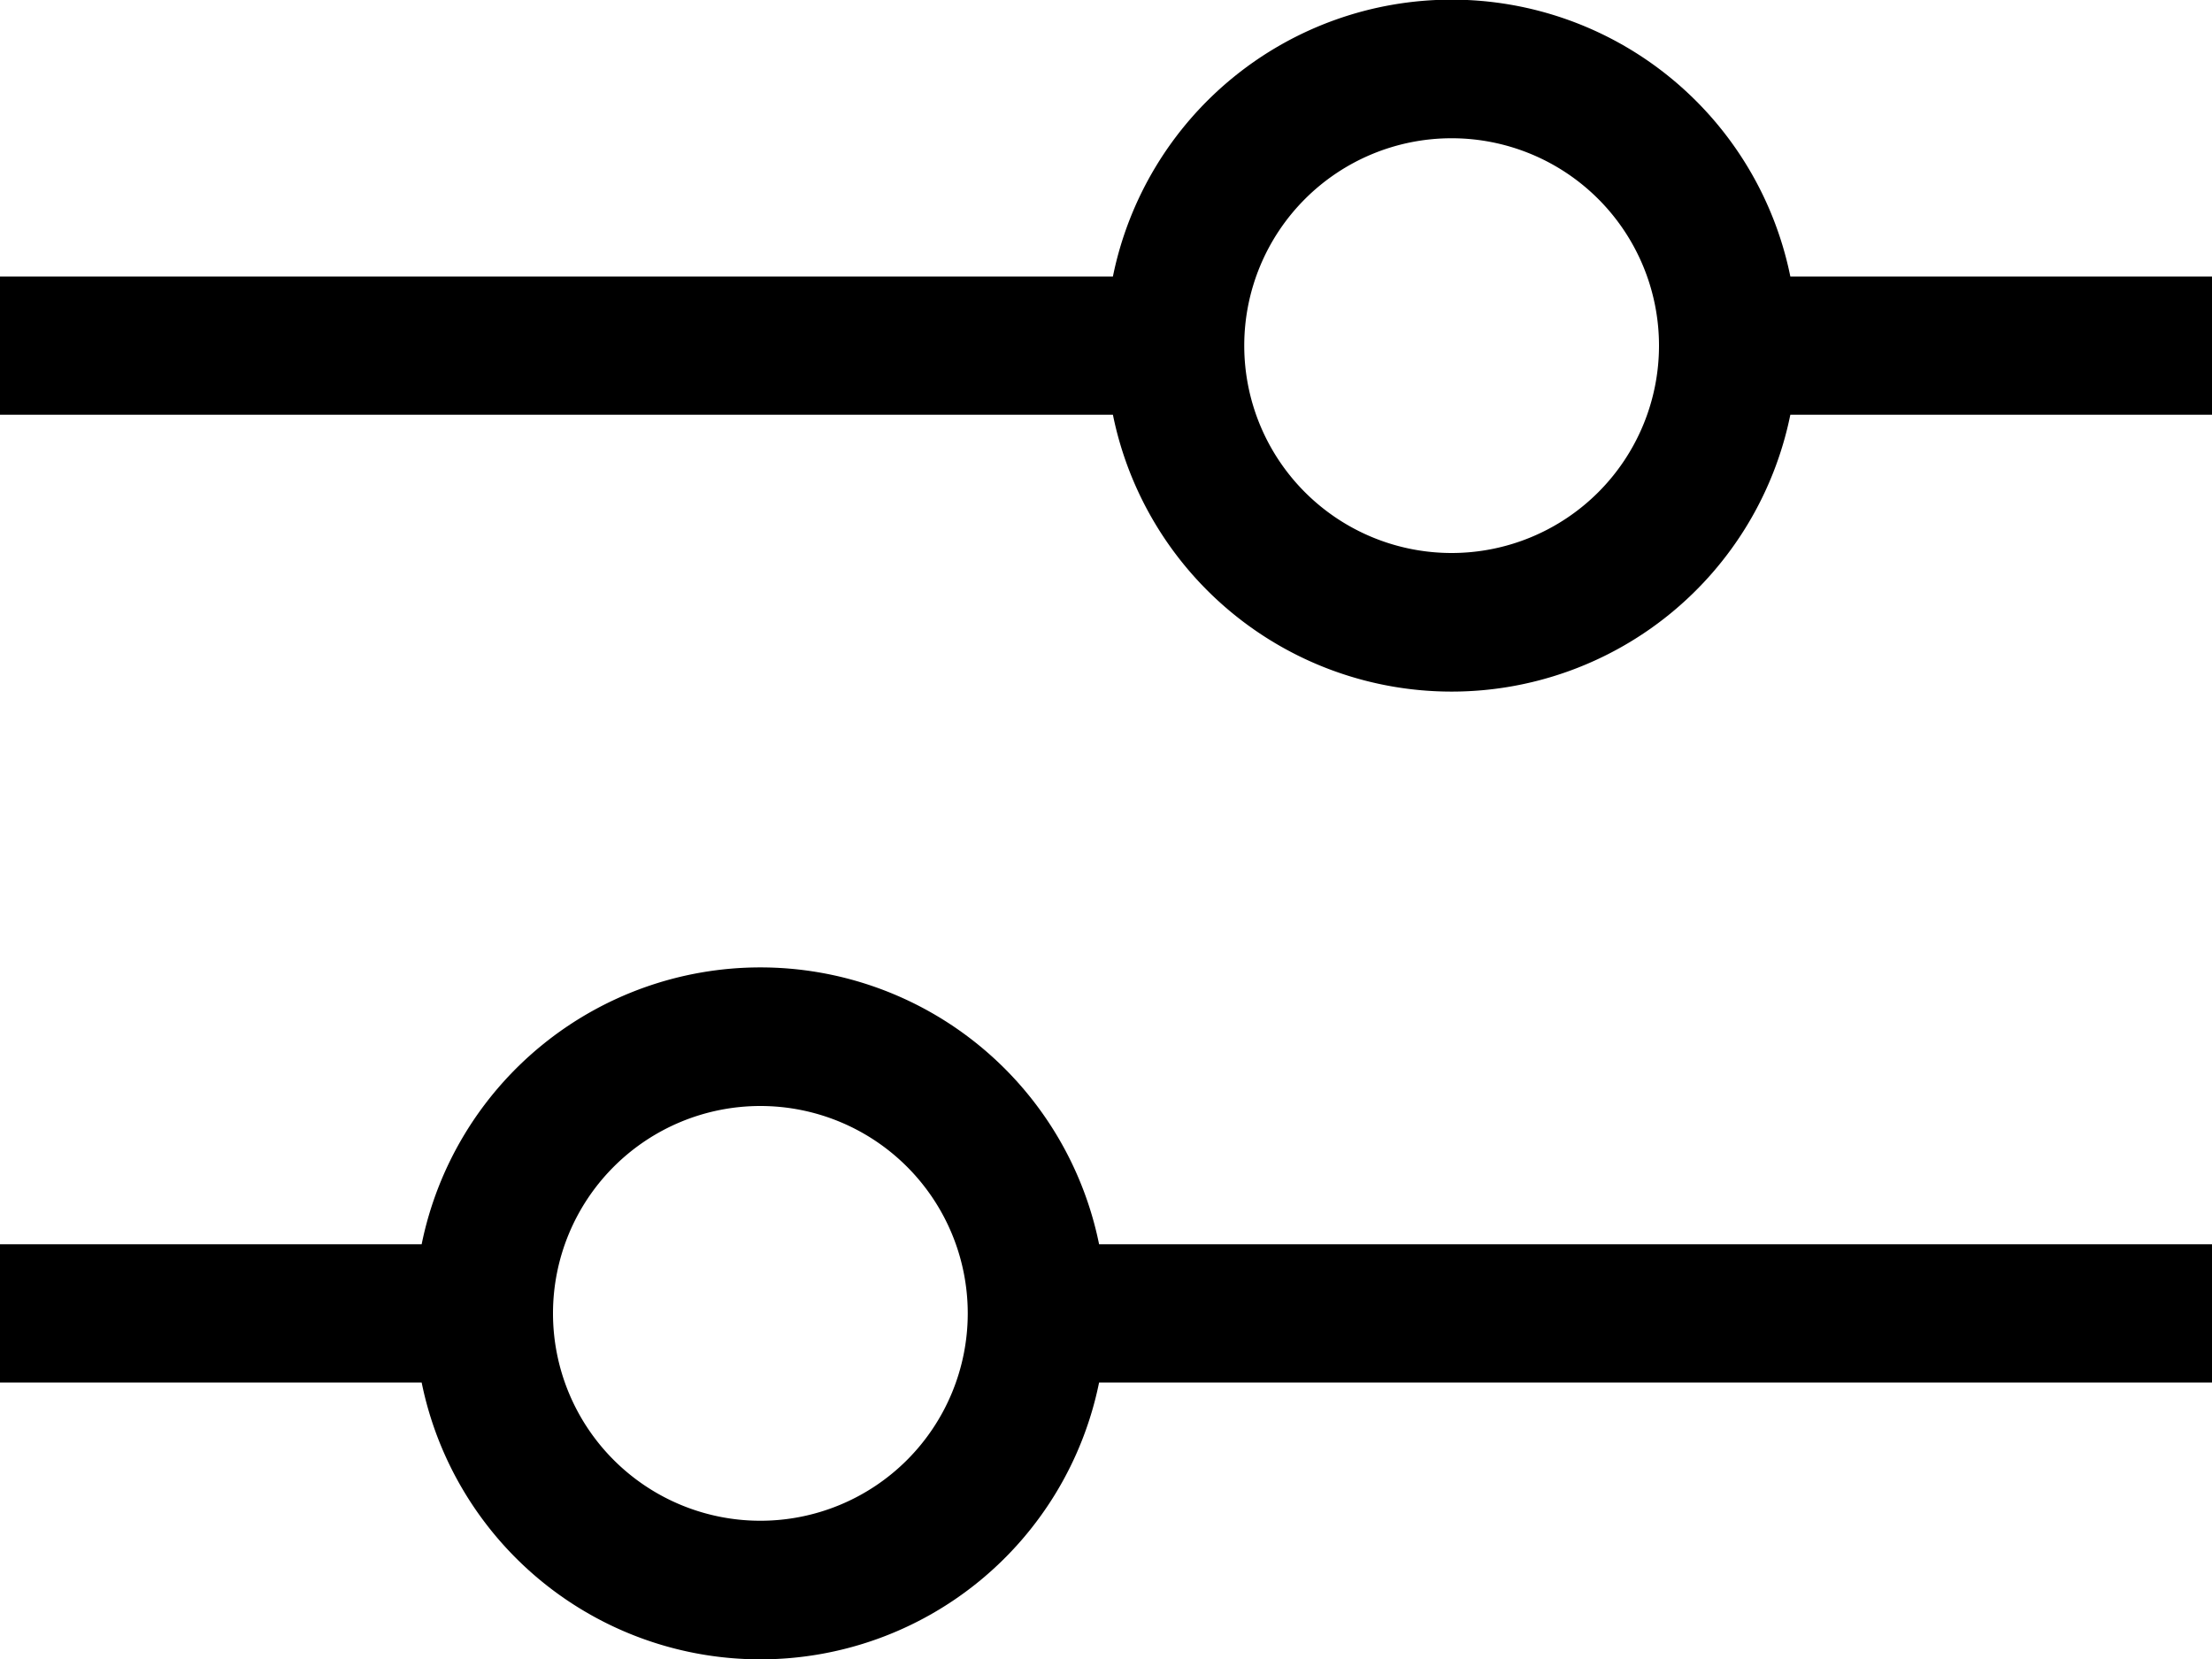 <svg width="16" height="12" fill-rule="evenodd"><g fill-rule="nonzero"><path d="M8.05 2a2.5 2.5 0 0 1 4.9 0H16v1h-3.05a2.5 2.5 0 0 1-4.9 0H0V2h8.05zm2.45 2a1.5 1.5 0 1 0 0-3 1.5 1.5 0 0 0 0 3zM3.05 9a2.5 2.5 0 0 1 4.9 0H16v1H7.95a2.5 2.5 0 0 1-4.9 0H0V9h3.05zm2.45 2a1.5 1.5 0 1 0 0-3 1.5 1.5 0 0 0 0 3z"></path></g></svg>